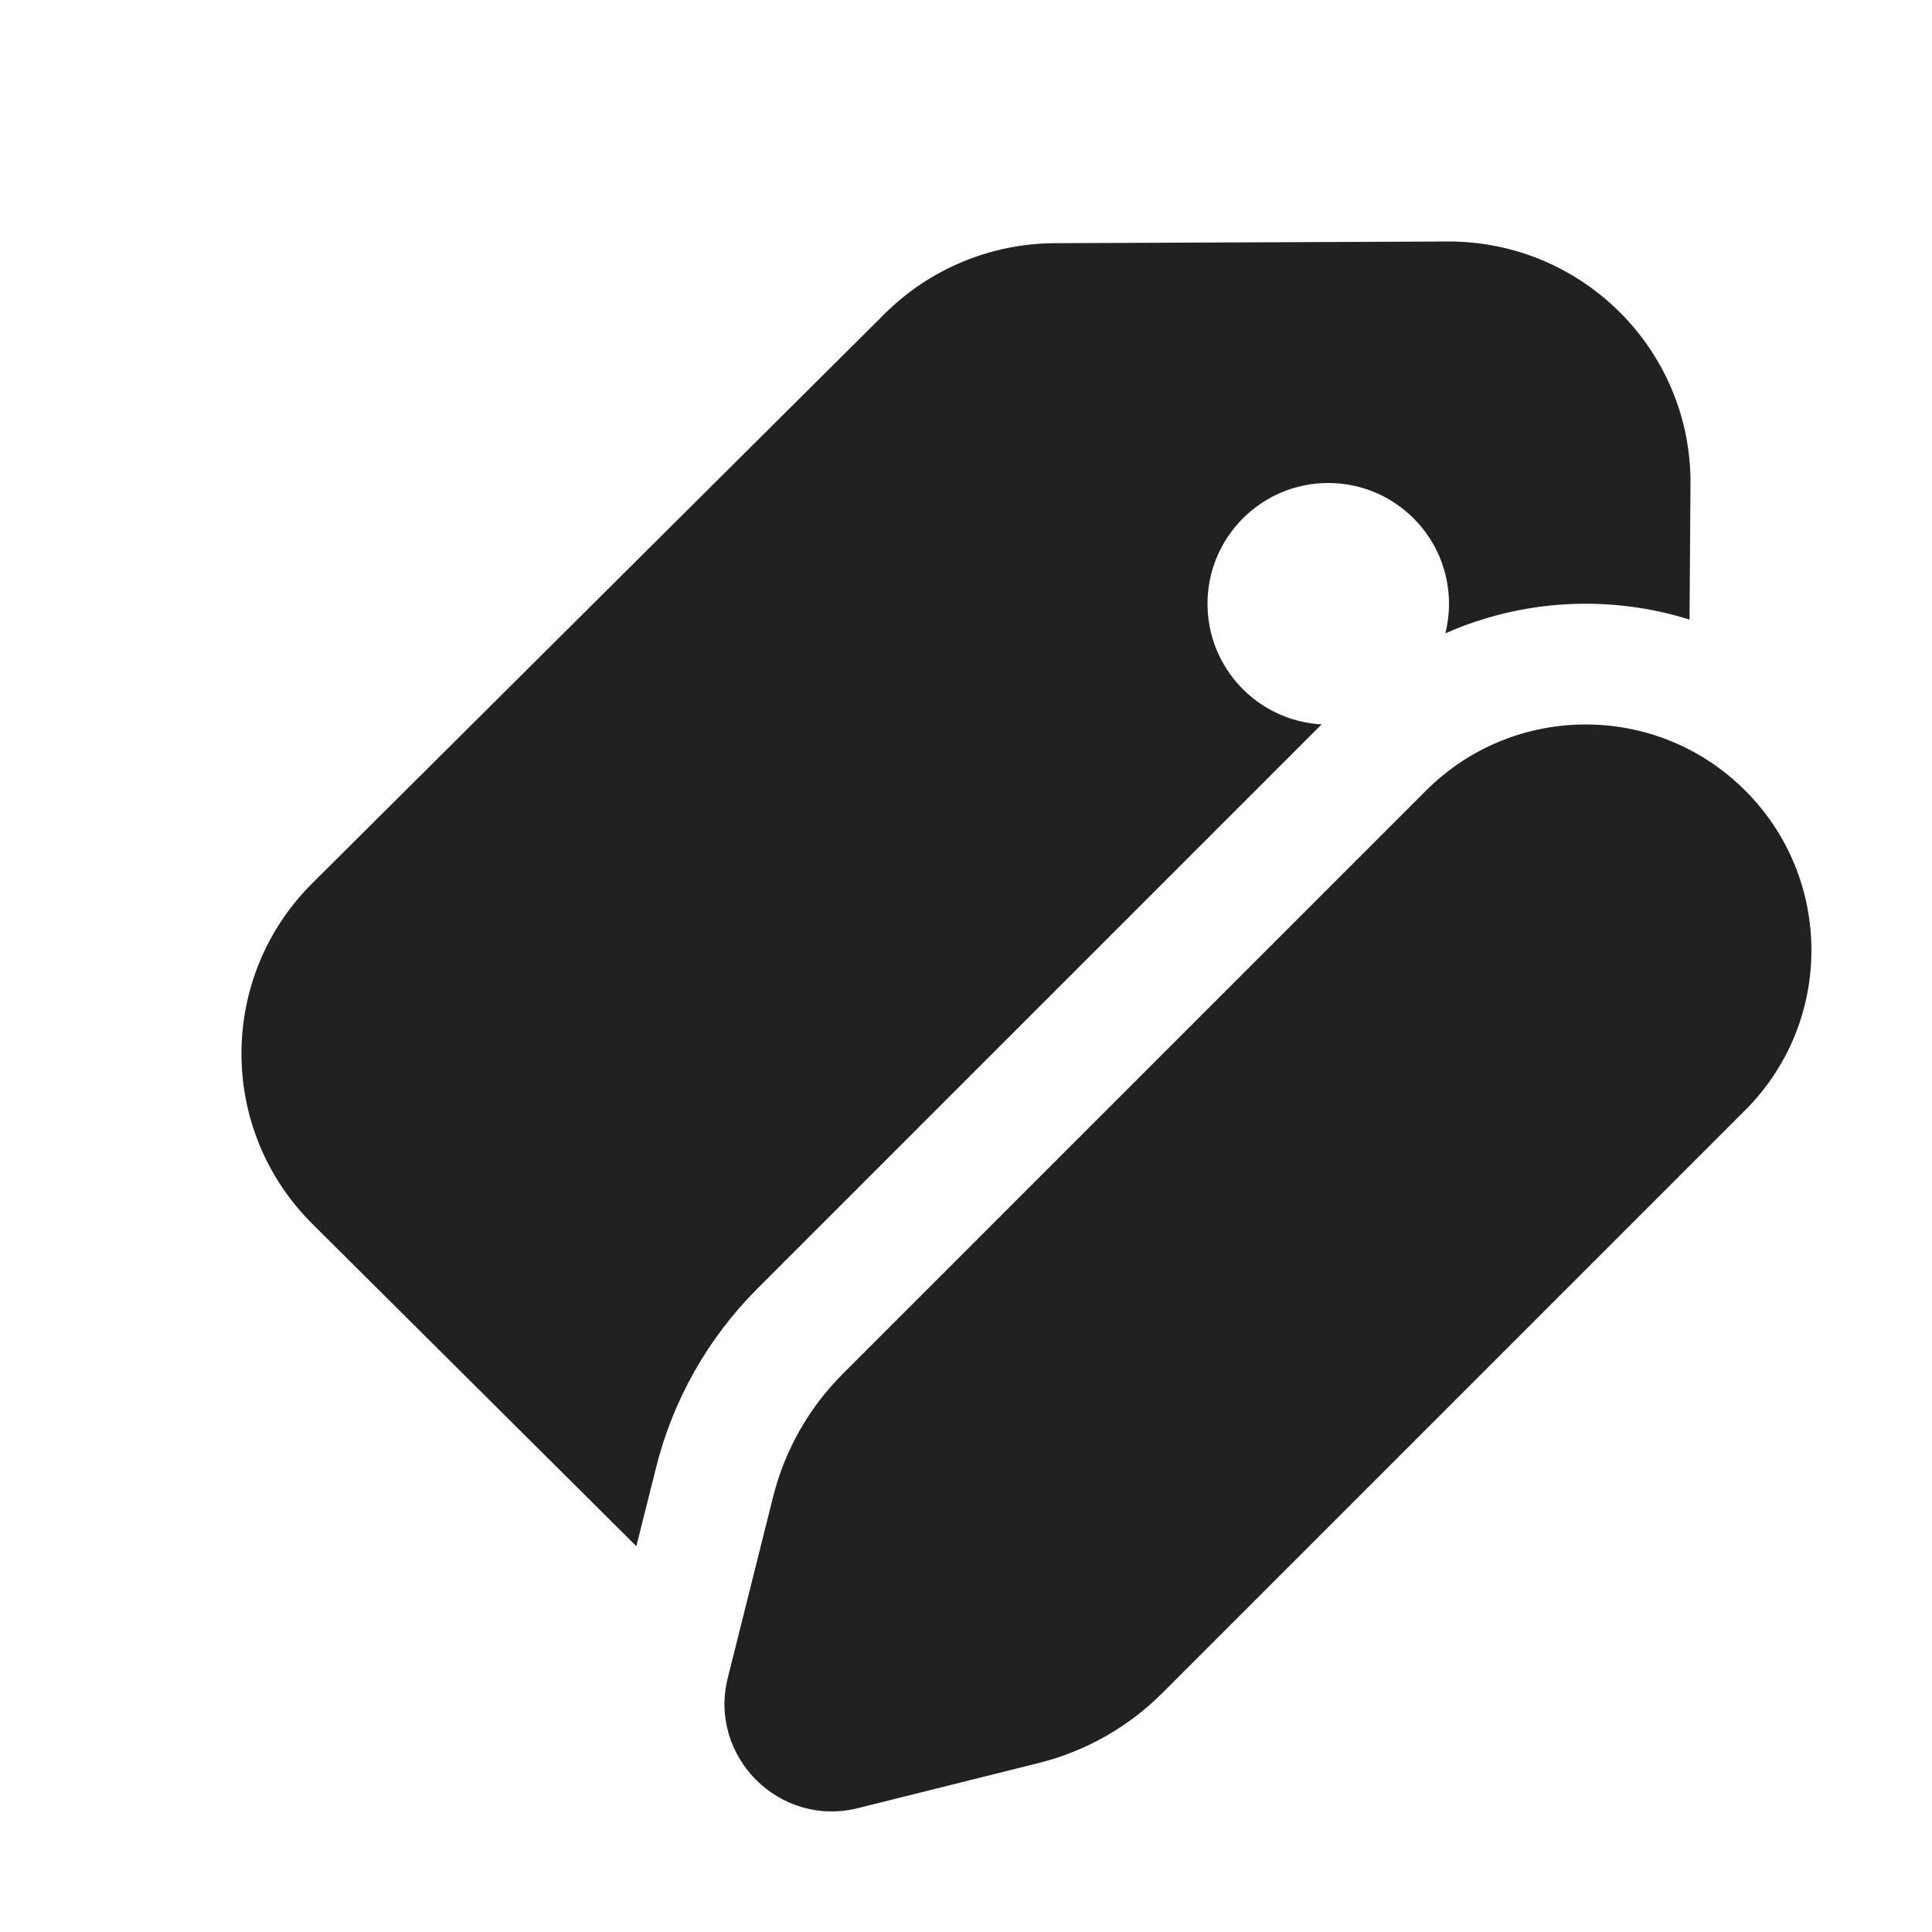 <svg width="16" height="16" viewBox="0 0 16 16" fill="none" xmlns="http://www.w3.org/2000/svg">
<path d="M2.587 7.314C1.804 8.093 1.804 9.357 2.587 10.136L5.27 12.805L5.433 12.155C5.573 11.593 5.864 11.08 6.274 10.67L10.945 5.999C10.418 5.97 10 5.534 10 5C10 4.448 10.448 4 11 4C11.552 4 12 4.448 12 5C12 5.085 11.989 5.167 11.97 5.245C12.609 4.962 13.33 4.924 13.992 5.131L14 4.009C14.008 2.899 13.103 1.995 11.987 2L8.736 2.014C8.207 2.016 7.701 2.226 7.327 2.598L2.587 7.314ZM6.98 11.377L11.809 6.548C12.54 5.817 13.724 5.817 14.454 6.548C15.184 7.278 15.184 8.462 14.454 9.193L9.625 14.022C9.343 14.304 8.99 14.503 8.604 14.6L7.106 14.974C6.455 15.137 5.865 14.547 6.027 13.896L6.402 12.398C6.498 12.012 6.698 11.659 6.98 11.377Z" fill="#212121"/>
</svg>
